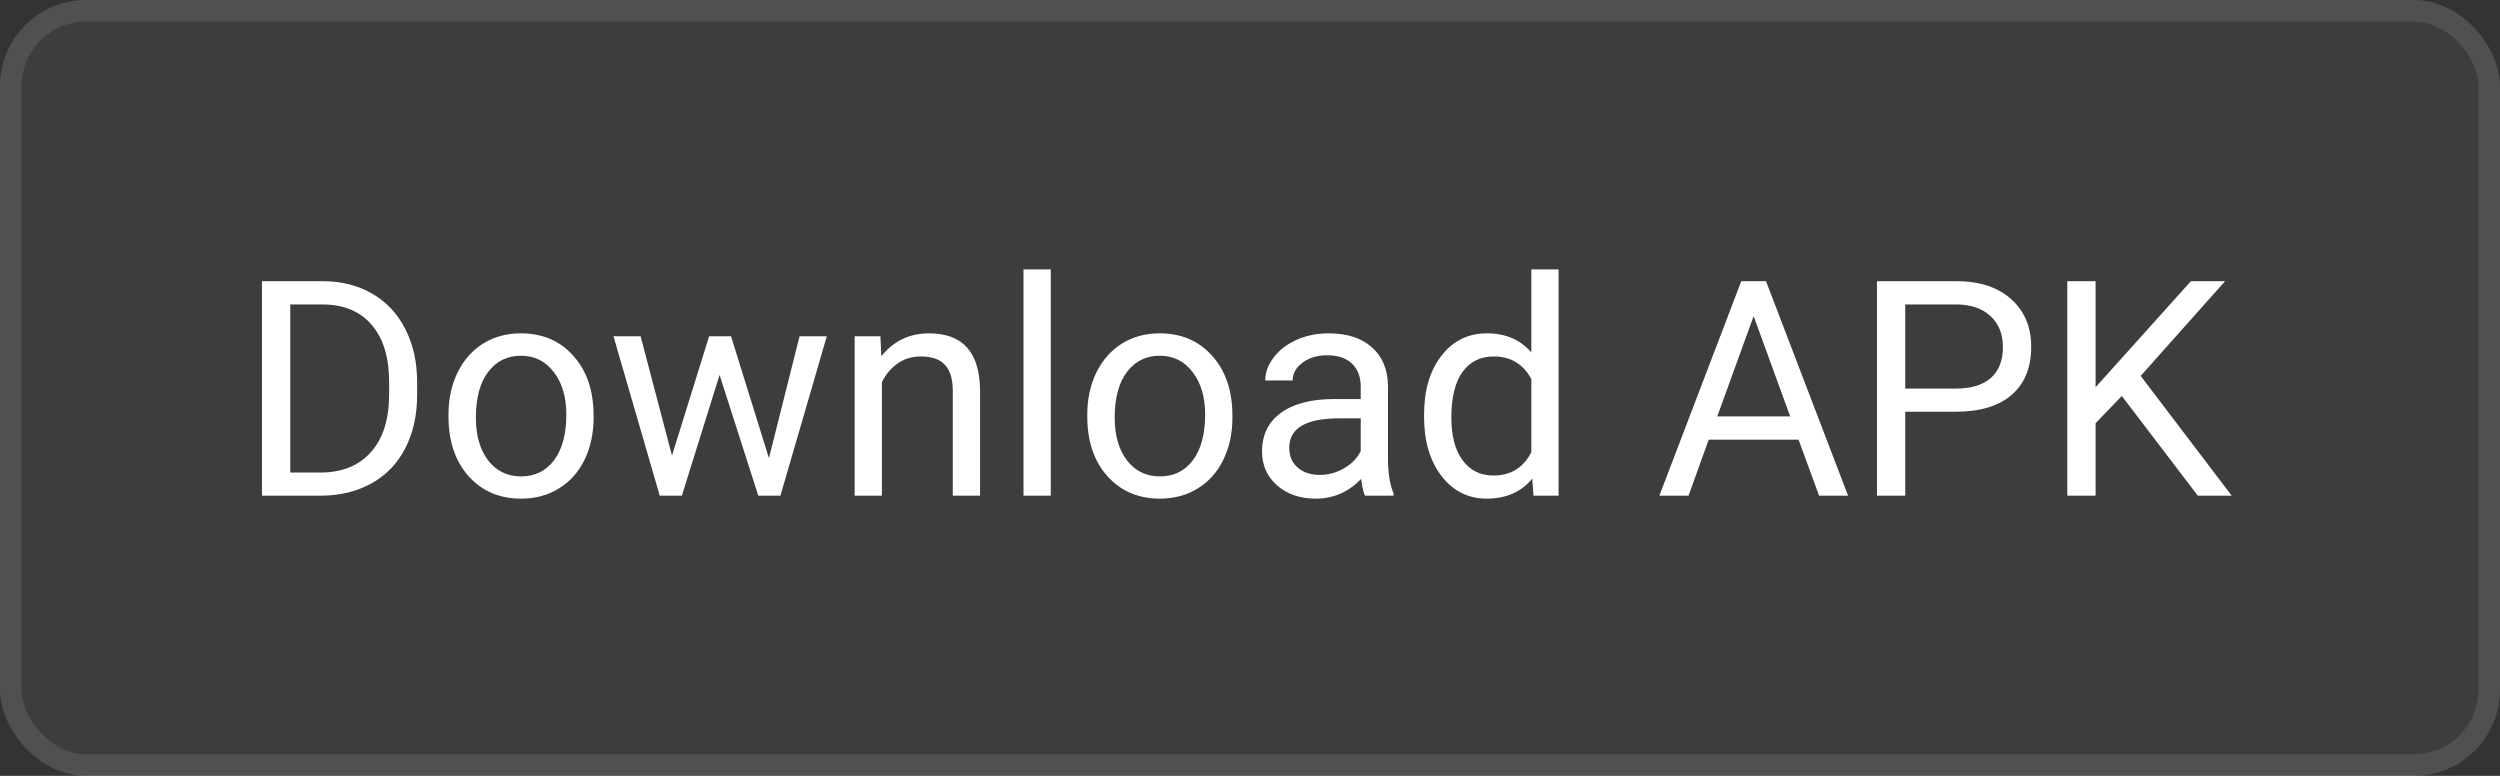 <svg width="116" height="36" viewBox="0 0 116 36" fill="none" xmlns="http://www.w3.org/2000/svg">
<rect x="0" y="0" width="116" height="36" fill="#333333" stroke="none"/>
<rect width="116" height="36" rx="4" fill="white" fill-opacity="0.05"/>
<rect x="0.5" y="0.5" width="115" height="35" rx="3.5" stroke="white" stroke-opacity="0.1"/>
<path d="M12.155 23V13.047H14.965C15.831 13.047 16.596 13.238 17.262 13.621C17.927 14.004 18.44 14.549 18.8 15.255C19.164 15.961 19.349 16.773 19.354 17.689V18.324C19.354 19.263 19.171 20.086 18.807 20.792C18.447 21.498 17.929 22.041 17.255 22.419C16.585 22.797 15.803 22.991 14.91 23H12.155ZM13.468 14.127V21.927H14.849C15.86 21.927 16.646 21.612 17.207 20.983C17.772 20.355 18.055 19.459 18.055 18.297V17.716C18.055 16.586 17.788 15.708 17.255 15.084C16.726 14.455 15.974 14.136 14.999 14.127H13.468ZM20.81 19.233C20.81 18.509 20.951 17.857 21.233 17.278C21.52 16.7 21.917 16.253 22.423 15.938C22.933 15.624 23.514 15.467 24.166 15.467C25.173 15.467 25.987 15.815 26.606 16.513C27.231 17.21 27.543 18.137 27.543 19.295V19.384C27.543 20.104 27.404 20.751 27.126 21.325C26.852 21.895 26.458 22.339 25.943 22.658C25.433 22.977 24.845 23.137 24.18 23.137C23.177 23.137 22.364 22.788 21.739 22.091C21.119 21.394 20.81 20.471 20.81 19.322V19.233ZM22.081 19.384C22.081 20.204 22.27 20.863 22.648 21.359C23.031 21.856 23.542 22.105 24.18 22.105C24.822 22.105 25.333 21.854 25.711 21.352C26.089 20.847 26.278 20.14 26.278 19.233C26.278 18.422 26.085 17.766 25.697 17.265C25.314 16.759 24.804 16.506 24.166 16.506C23.542 16.506 23.038 16.754 22.655 17.251C22.273 17.748 22.081 18.459 22.081 19.384ZM35.678 21.257L37.1 15.604H38.364L36.211 23H35.185L33.388 17.395L31.638 23H30.612L28.466 15.604H29.724L31.18 21.141L32.902 15.604H33.921L35.678 21.257ZM40.852 15.604L40.894 16.533C41.459 15.822 42.197 15.467 43.108 15.467C44.672 15.467 45.46 16.349 45.474 18.112V23H44.209V18.105C44.204 17.572 44.081 17.178 43.84 16.923C43.603 16.668 43.231 16.54 42.726 16.54C42.315 16.54 41.955 16.649 41.645 16.868C41.336 17.087 41.094 17.374 40.921 17.73V23H39.656V15.604H40.852ZM48.755 23H47.49V12.5H48.755V23ZM50.45 19.233C50.45 18.509 50.592 17.857 50.874 17.278C51.161 16.7 51.558 16.253 52.063 15.938C52.574 15.624 53.155 15.467 53.807 15.467C54.814 15.467 55.627 15.815 56.247 16.513C56.871 17.21 57.184 18.137 57.184 19.295V19.384C57.184 20.104 57.045 20.751 56.767 21.325C56.493 21.895 56.099 22.339 55.584 22.658C55.074 22.977 54.486 23.137 53.82 23.137C52.818 23.137 52.004 22.788 51.38 22.091C50.76 21.394 50.45 20.471 50.45 19.322V19.233ZM51.722 19.384C51.722 20.204 51.911 20.863 52.289 21.359C52.672 21.856 53.182 22.105 53.82 22.105C54.463 22.105 54.973 21.854 55.352 21.352C55.73 20.847 55.919 20.14 55.919 19.233C55.919 18.422 55.725 17.766 55.338 17.265C54.955 16.759 54.445 16.506 53.807 16.506C53.182 16.506 52.679 16.754 52.296 17.251C51.913 17.748 51.722 18.459 51.722 19.384ZM63.336 23C63.263 22.854 63.204 22.594 63.158 22.221C62.57 22.831 61.868 23.137 61.053 23.137C60.324 23.137 59.724 22.932 59.255 22.521C58.79 22.107 58.558 21.583 58.558 20.949C58.558 20.179 58.849 19.582 59.433 19.158C60.02 18.73 60.845 18.516 61.907 18.516H63.138V17.935C63.138 17.492 63.005 17.142 62.741 16.882C62.477 16.617 62.087 16.485 61.572 16.485C61.121 16.485 60.743 16.599 60.438 16.827C60.132 17.055 59.98 17.331 59.98 17.654H58.708C58.708 17.285 58.838 16.93 59.098 16.588C59.362 16.241 59.717 15.968 60.164 15.768C60.615 15.567 61.11 15.467 61.648 15.467C62.5 15.467 63.167 15.681 63.65 16.109C64.133 16.533 64.384 17.119 64.402 17.866V21.27C64.402 21.95 64.489 22.49 64.662 22.891V23H63.336ZM61.237 22.036C61.634 22.036 62.01 21.934 62.365 21.729C62.721 21.523 62.978 21.257 63.138 20.929V19.411H62.147C60.597 19.411 59.822 19.865 59.822 20.771C59.822 21.168 59.954 21.478 60.219 21.701C60.483 21.924 60.823 22.036 61.237 22.036ZM66.077 19.24C66.077 18.105 66.346 17.194 66.884 16.506C67.421 15.813 68.126 15.467 68.996 15.467C69.862 15.467 70.548 15.763 71.054 16.355V12.5H72.318V23H71.156L71.095 22.207C70.589 22.827 69.885 23.137 68.982 23.137C68.126 23.137 67.426 22.786 66.884 22.084C66.346 21.382 66.077 20.466 66.077 19.336V19.24ZM67.342 19.384C67.342 20.222 67.515 20.879 67.861 21.352C68.208 21.826 68.686 22.064 69.297 22.064C70.099 22.064 70.685 21.703 71.054 20.983V17.586C70.675 16.889 70.094 16.54 69.311 16.54C68.691 16.54 68.208 16.779 67.861 17.258C67.515 17.736 67.342 18.445 67.342 19.384ZM83.454 20.402H79.284L78.348 23H76.994L80.795 13.047H81.943L85.751 23H84.404L83.454 20.402ZM79.681 19.322H83.064L81.369 14.667L79.681 19.322ZM88.403 19.104V23H87.091V13.047H90.762C91.851 13.047 92.703 13.325 93.318 13.881C93.938 14.437 94.248 15.173 94.248 16.089C94.248 17.055 93.945 17.8 93.339 18.324C92.737 18.844 91.874 19.104 90.748 19.104H88.403ZM88.403 18.03H90.762C91.463 18.03 92.001 17.866 92.375 17.538C92.749 17.205 92.936 16.727 92.936 16.102C92.936 15.51 92.749 15.036 92.375 14.681C92.001 14.325 91.489 14.141 90.837 14.127H88.403V18.03ZM98.452 18.372L97.235 19.637V23H95.923V13.047H97.235V17.969L101.658 13.047H103.244L99.327 17.442L103.552 23H101.979L98.452 18.372Z" fill="white"/>
</svg>
